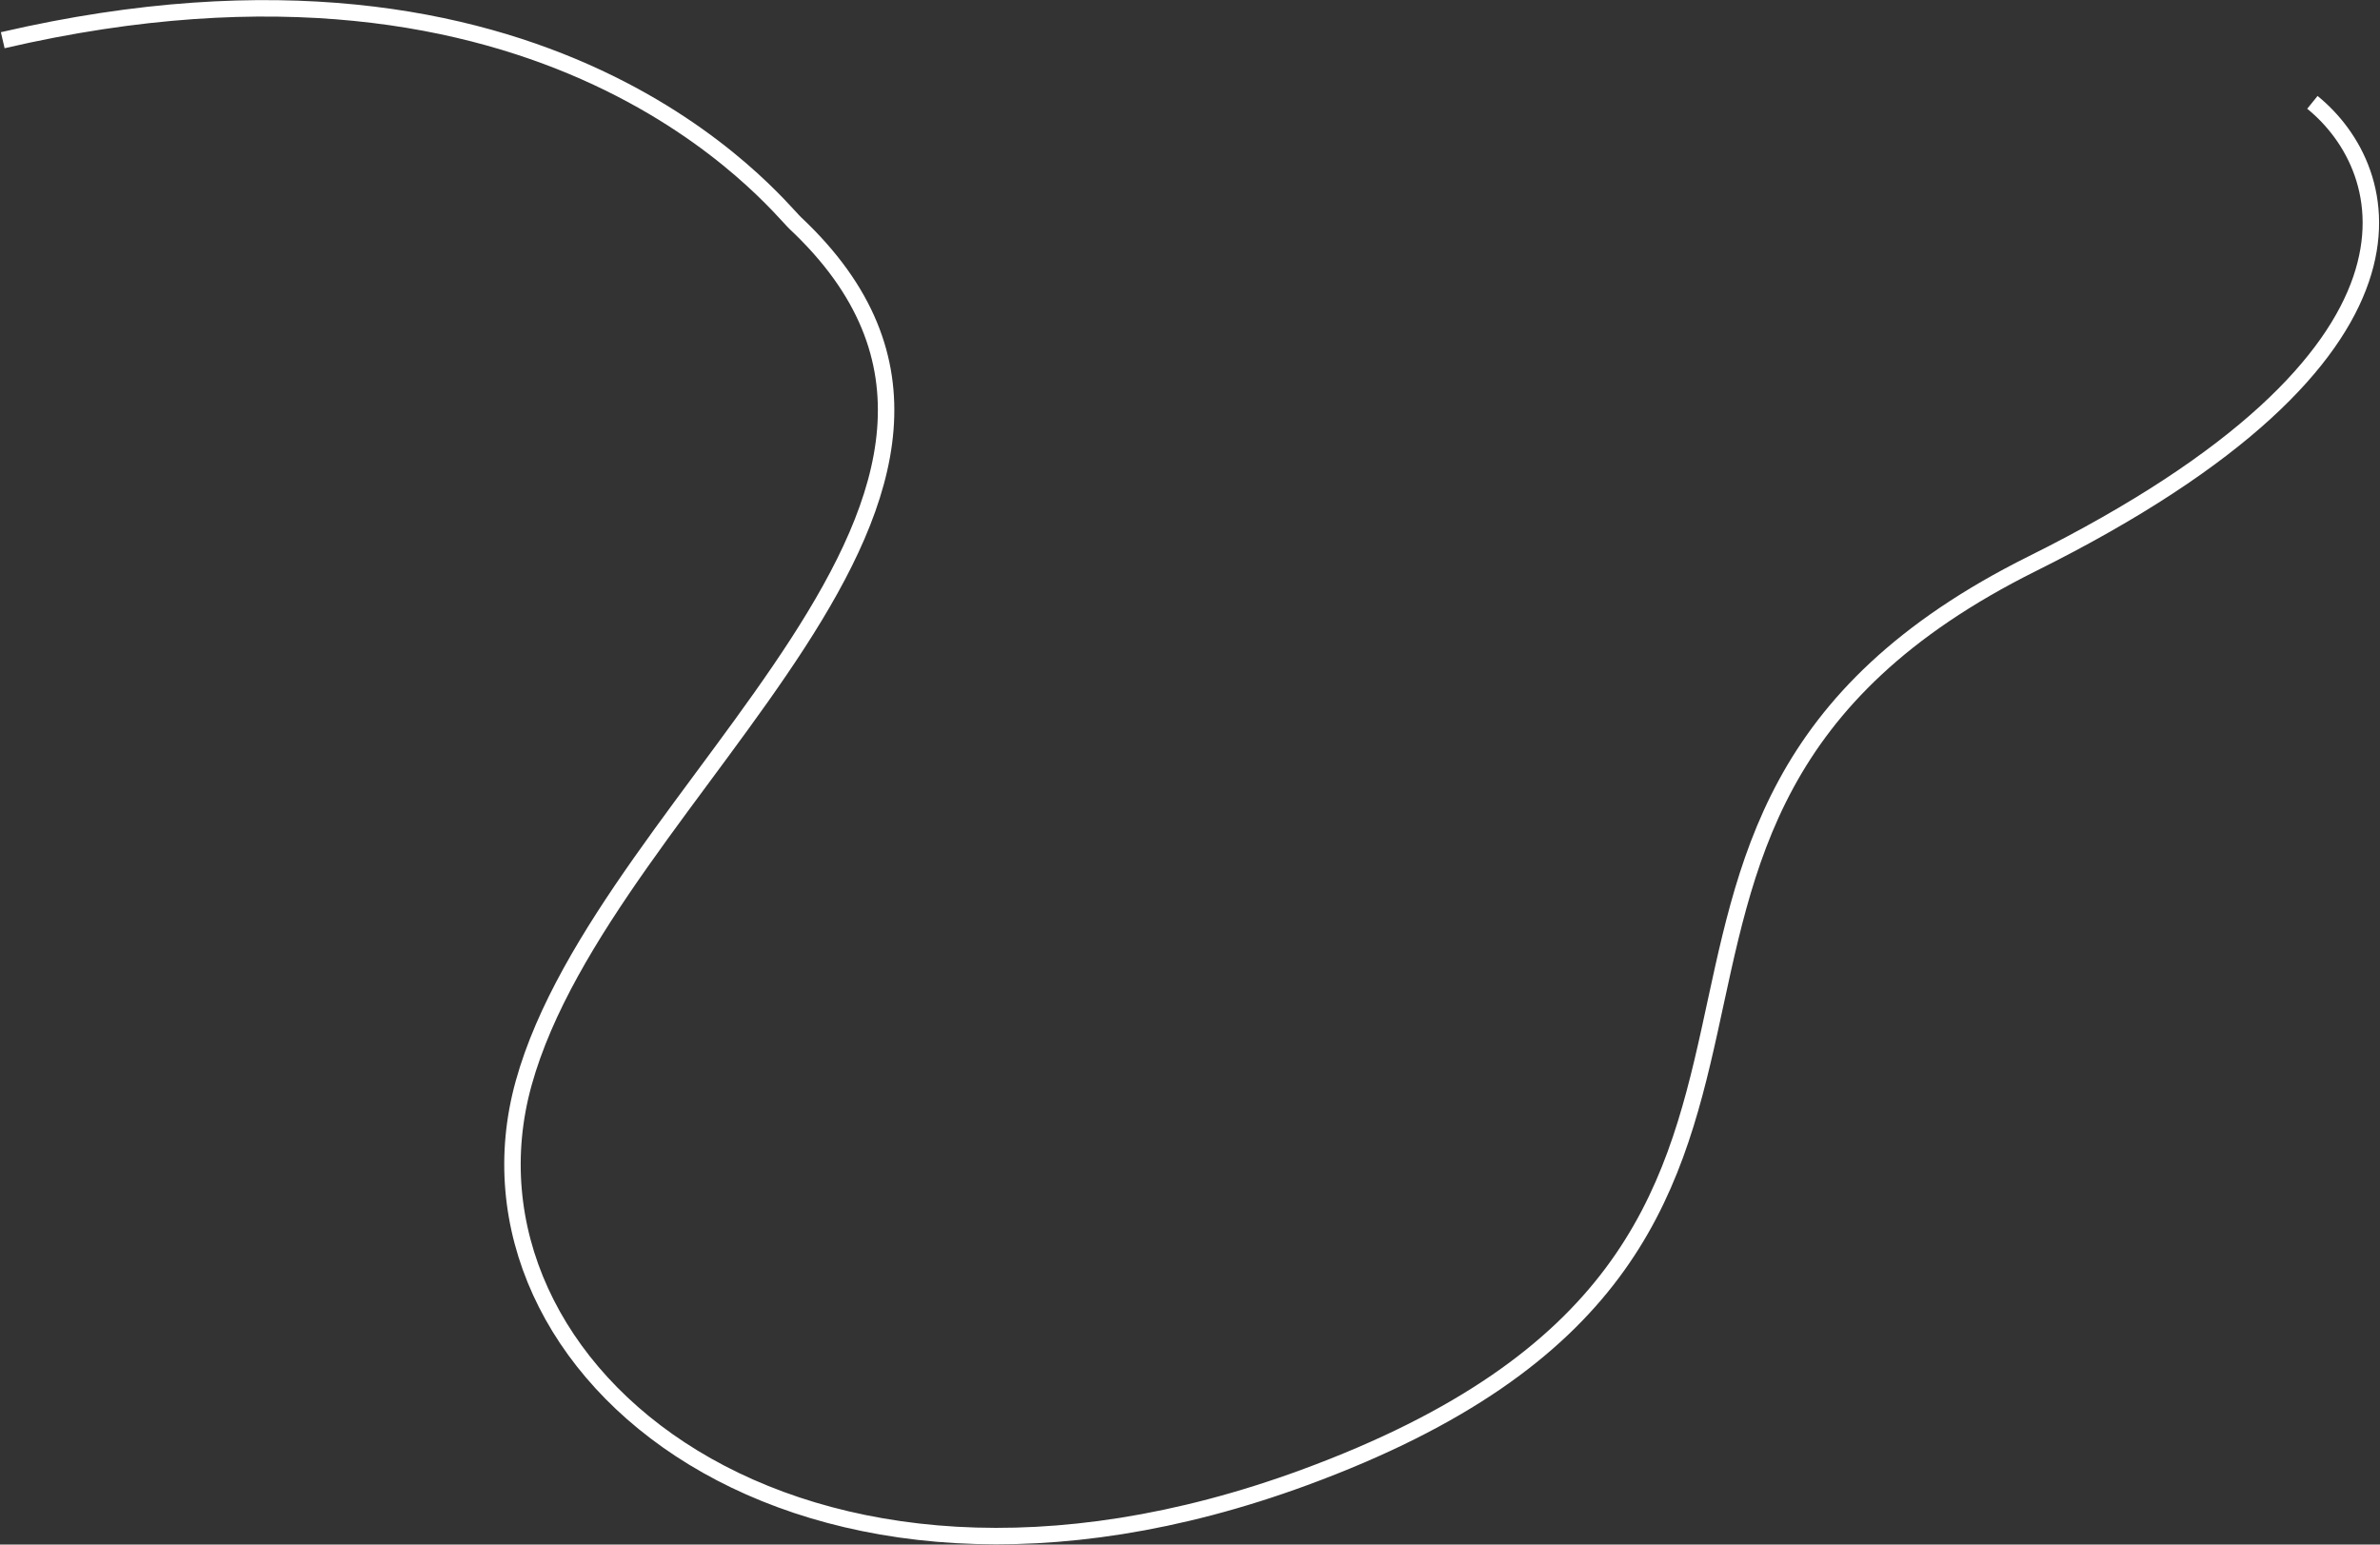 <svg width="1302" height="845" viewBox="0 0 1302 845" fill="none" xmlns="http://www.w3.org/2000/svg">
<rect x="0" y="0" width="1302" height="845" fill="#333333" stroke="none"/>
<path d="M1.5 22C301 -47.5 424.89 112.5 435.058 122.046C591.896 269.299 331.39 431 286.5 592.5C243 749 435.153 910.58 713.44 808.352C1061.3 680.567 824.037 451.559 1111.87 308.339C1342.14 193.764 1309.91 92.373 1265.01 56" stroke="white" stroke-width="9"/>
</svg>
